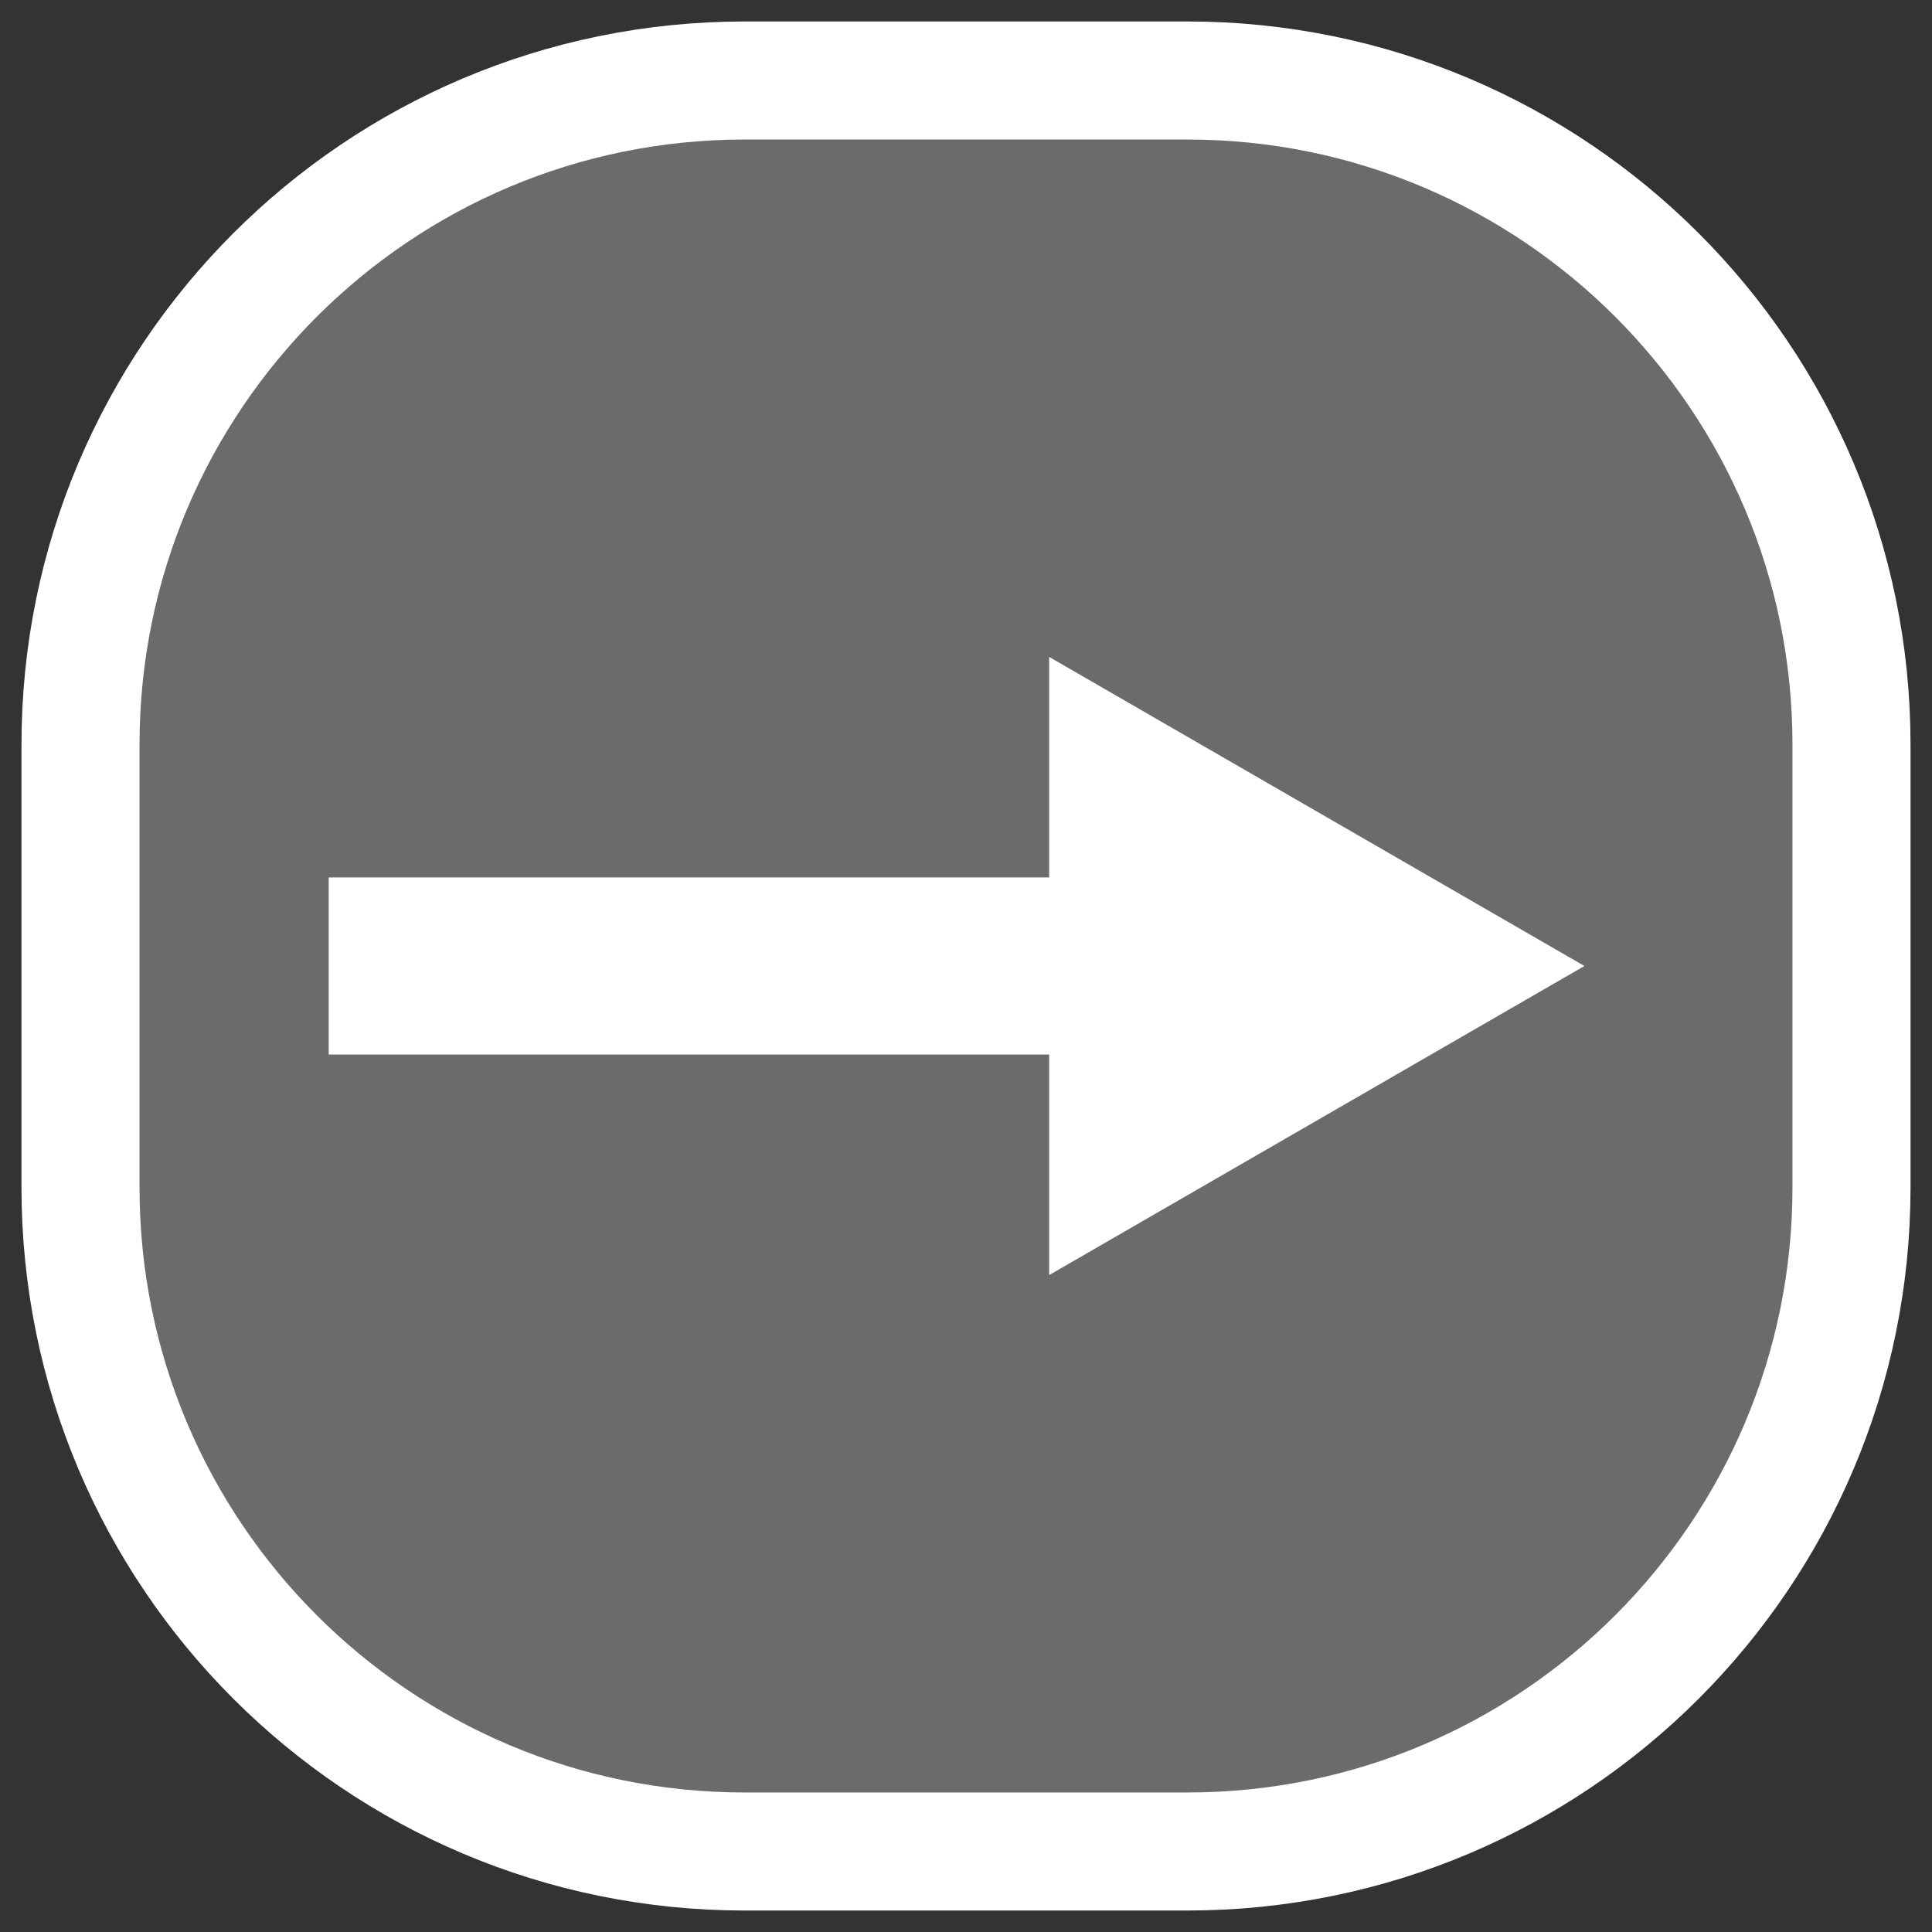<?xml version="1.0" encoding="utf-8"?>
<!-- Generator: Adobe Illustrator 16.0.0, SVG Export Plug-In . SVG Version: 6.00 Build 0)  -->
<!DOCTYPE svg PUBLIC "-//W3C//DTD SVG 1.1//EN" "http://www.w3.org/Graphics/SVG/1.1/DTD/svg11.dtd">
<svg version="1.1" id="Layer_1" xmlns="http://www.w3.org/2000/svg" xmlns:xlink="http://www.w3.org/1999/xlink" x="0px" y="0px"
	 width="48px" height="48px" viewBox="0 0 48 48" enable-background="new 0 0 48 48" xml:space="preserve">
<rect x="0" y="0" width="48" height="48" fill="#333333" stroke="none"/>
<path fill="#6B6B6B" d="M46,29.5C46,38.612,38.612,46,29.5,46h-11C9.387,46,2,38.612,2,29.5v-11C2,9.387,9.387,2,18.5,2h11
	C38.612,2,46,9.387,46,18.5V29.5z"/>
<path fill="none" stroke="#FFFFFF" stroke-width="2.933" stroke-miterlimit="10" d="M46,29.5C46,38.612,38.612,46,29.5,46h-11
	C9.387,46,2,38.612,2,29.5v-11C2,9.387,9.387,2,18.5,2h11C38.612,2,46,9.387,46,18.5V29.5z"/>
<g>
	<g>
		<line fill="none" stroke="#FFFFFF" stroke-width="4.4" stroke-miterlimit="10" x1="28.313" y1="24" x2="8.167" y2="24"/>
		<g>
			<polygon fill="#FFFFFF" points="26.066,16.321 39.364,24 26.066,31.679 			"/>
		</g>
	</g>
</g>
</svg>
